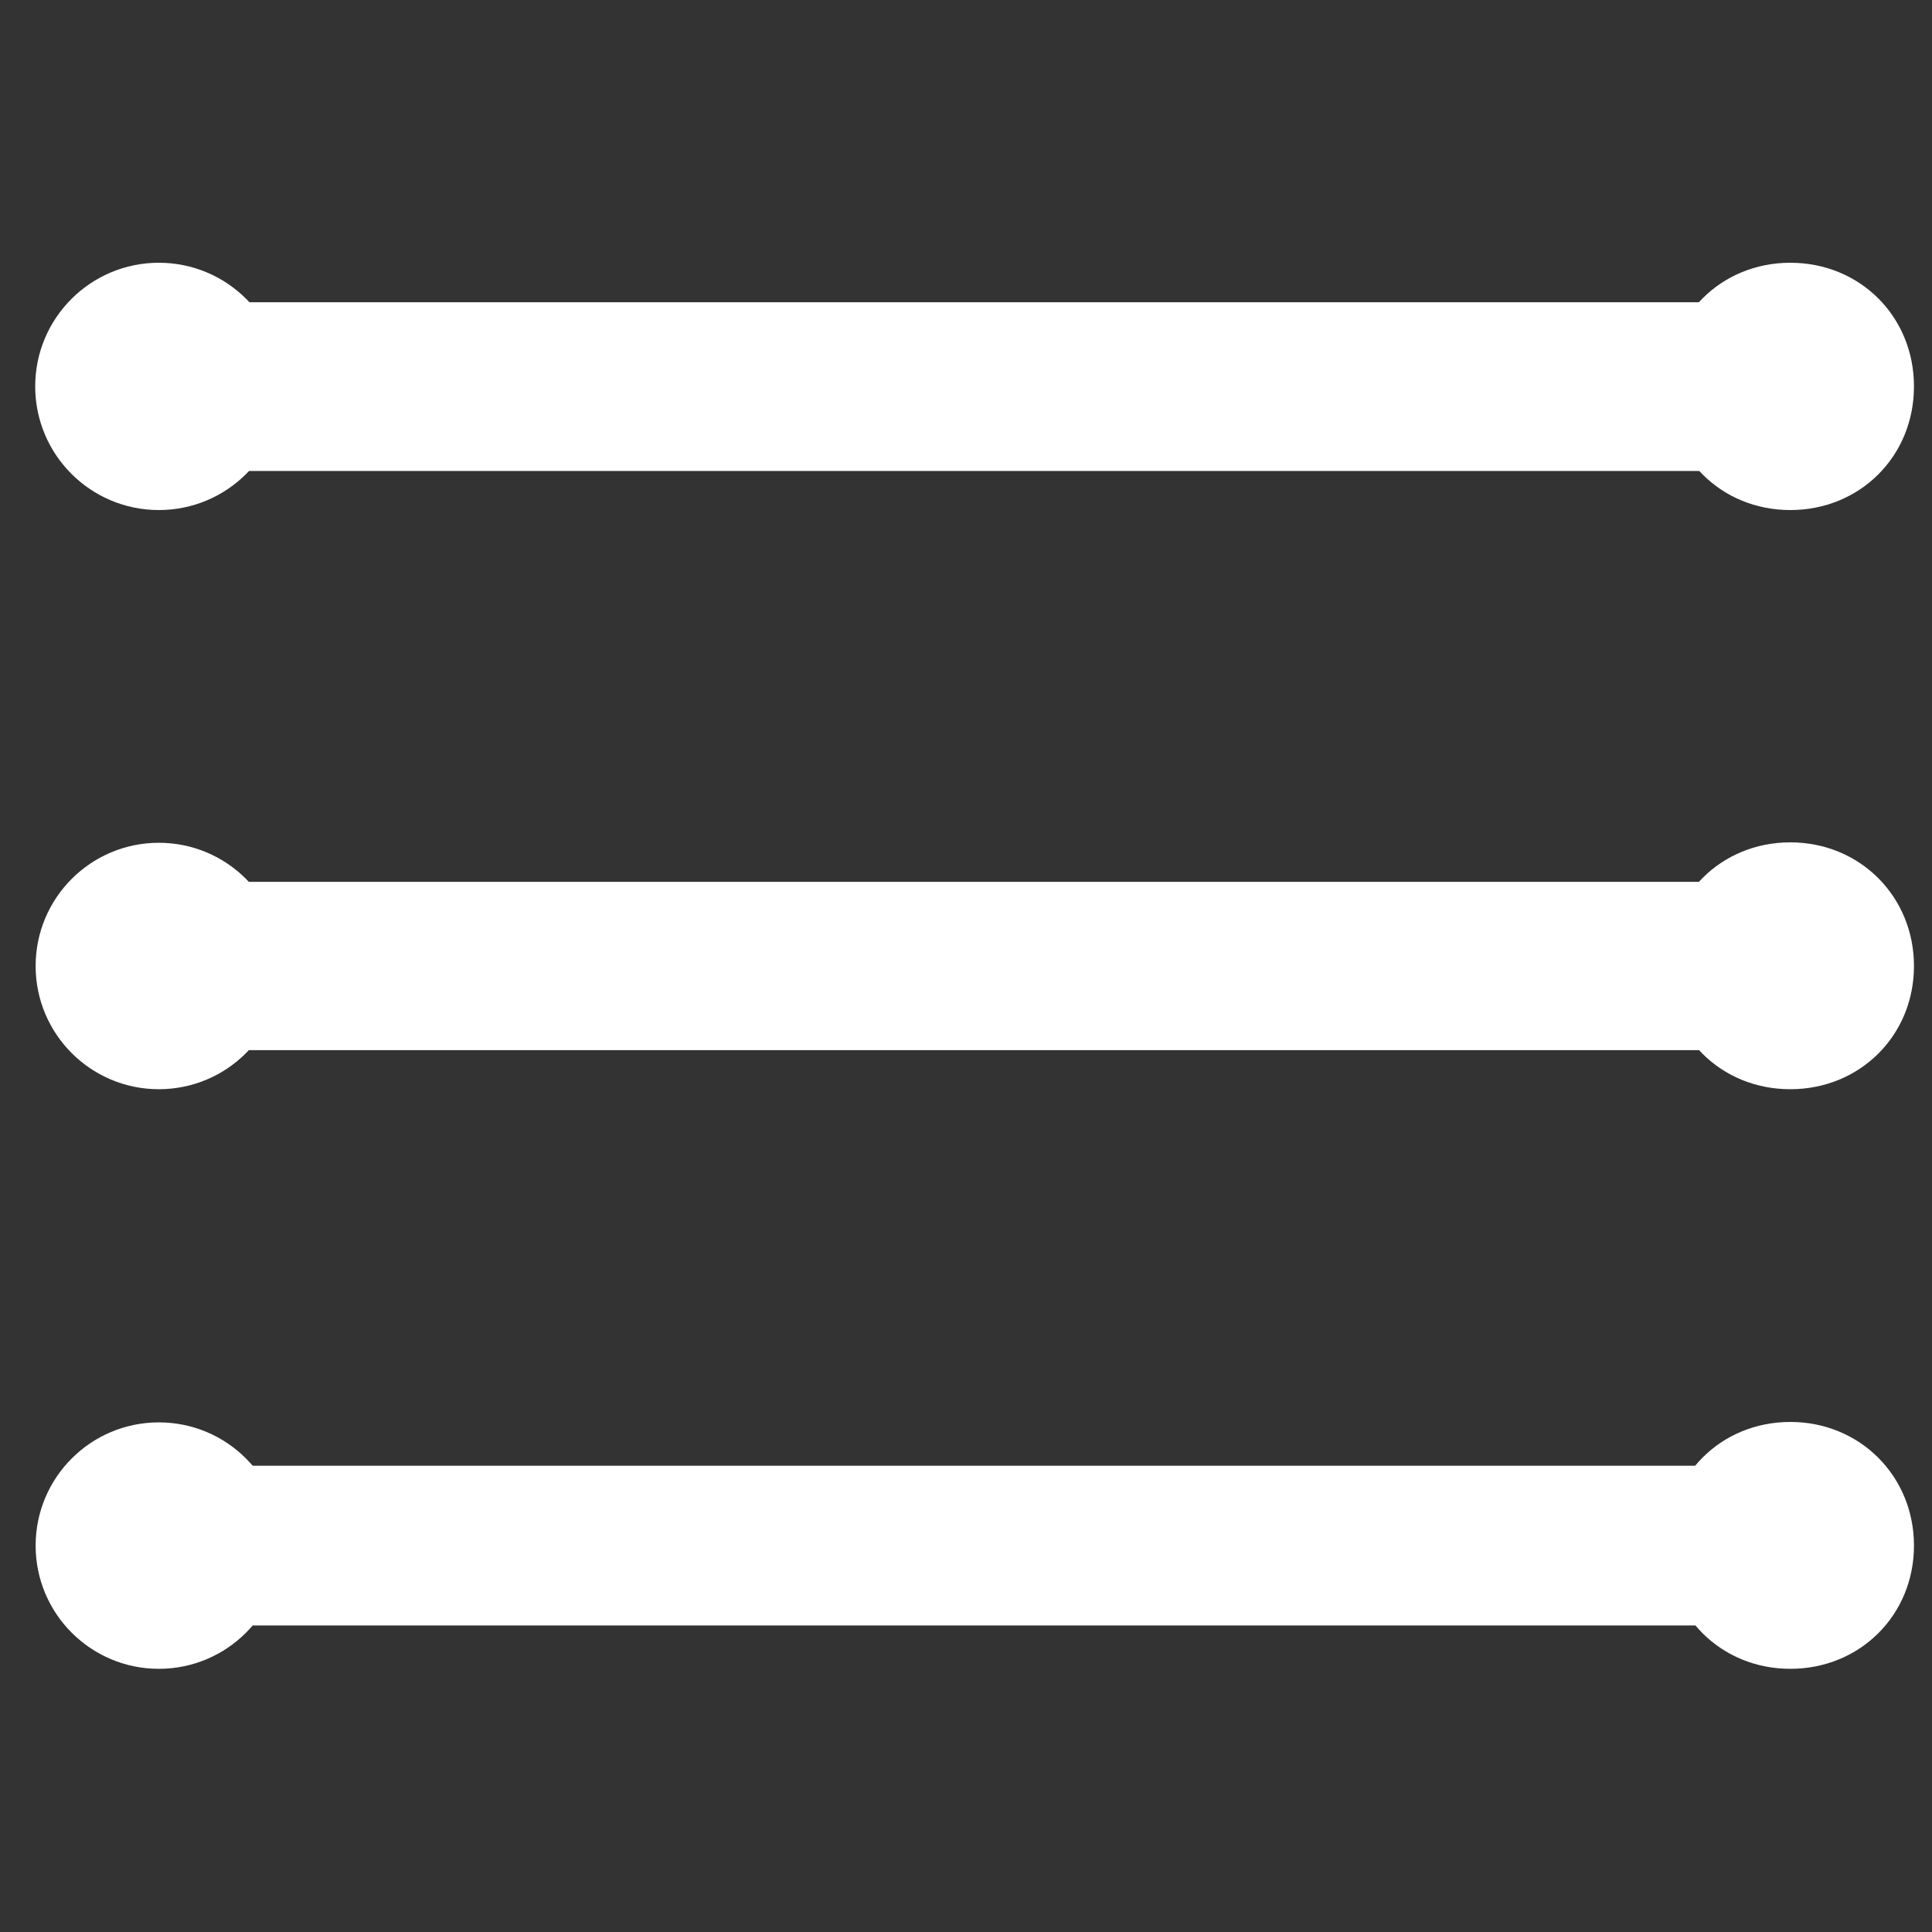 <?xml version="1.0" encoding="utf-8"?>
<!-- Generator: Adobe Illustrator 21.1.0, SVG Export Plug-In . SVG Version: 6.00 Build 0)  -->
<svg version="1.1" id="Layer_1" xmlns="http://www.w3.org/2000/svg" xmlns:xlink="http://www.w3.org/1999/xlink" x="0px" y="0px"
	 viewBox="0 0 450 450" style="enable-background:new 0 0 450 450;" xml:space="preserve">
<rect x="0" y="0" width="450" height="450" fill="#333333" stroke="none"/>
<style type="text/css">
	.st0{fill:#FFFFFF;}
</style>
<g>
	<g>
		<g>
			<g>
				<path class="st0" d="M417,61.2c-16.2,0-28.7,12.5-28.7,28.8s12.5,28.8,28.7,28.8s28.8-12.5,28.8-28.8S433.2,61.2,417,61.2
					L417,61.2z"/>
			</g>
			<g>
				<circle class="st0" cx="37" cy="90" r="28.8"/>
			</g>
			<g>
				<rect x="35.8" y="70.4" class="st0" width="377.5" height="39.3"/>
			</g>
			<g>
				<path class="st0" d="M417,196.2c-16.2,0-28.7,12.5-28.7,28.8s12.5,28.7,28.7,28.7s28.8-12.5,28.8-28.7S433.2,196.2,417,196.2
					L417,196.2z"/>
			</g>
			<g>
				<circle class="st0" cx="37" cy="225" r="28.7"/>
			</g>
			<g>
				<rect x="35.8" y="205.4" class="st0" width="377.5" height="39.2"/>
			</g>
			<g>
				<path class="st0" d="M417,331.2c-16.2,0-28.7,12.5-28.7,28.8c0,16.2,12.5,28.7,28.7,28.7s28.8-12.5,28.8-28.7
					S433.2,331.2,417,331.2L417,331.2z"/>
			</g>
			<g>
				<circle class="st0" cx="37" cy="360" r="28.7"/>
			</g>
			<g>
				<rect x="38.2" y="341.4" class="st0" width="377.5" height="37.2"/>
			</g>
		</g>
	</g>
</g>
</svg>
